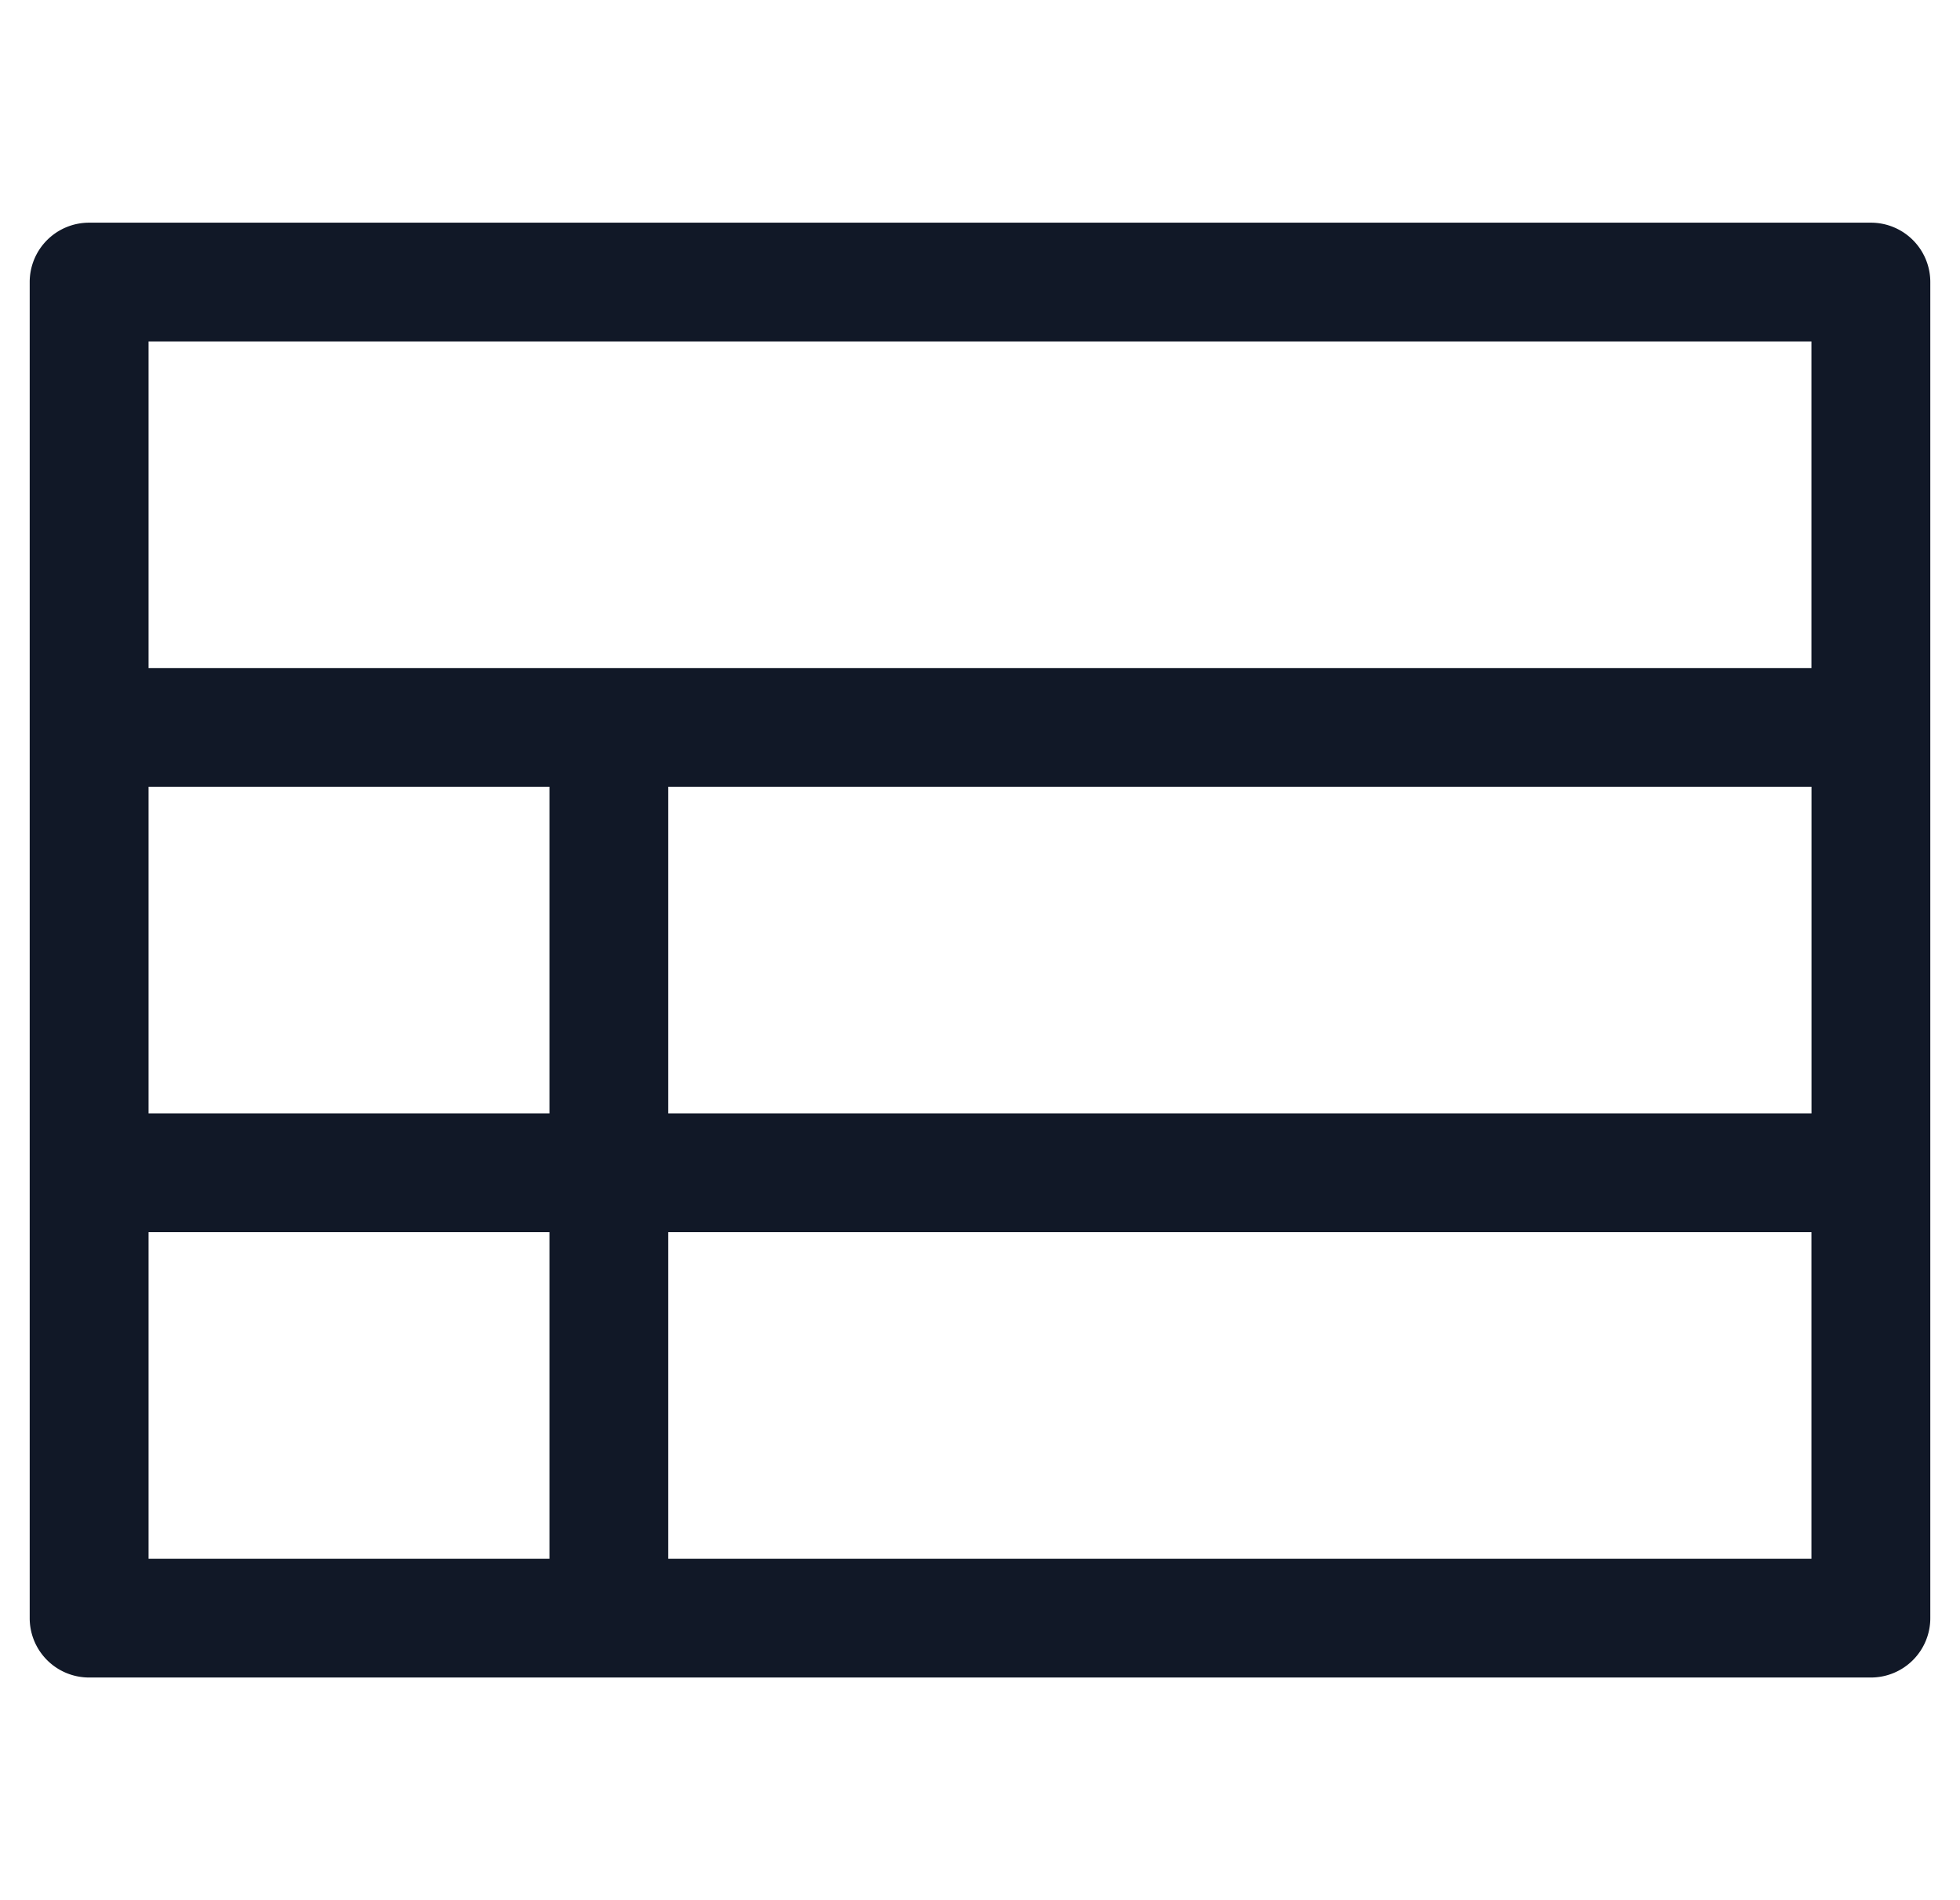 <svg xmlns="http://www.w3.org/2000/svg" width="33" height="32" fill="none"><path fill="#111827" fill-rule="evenodd" d="M1.5 3.75a1 1 0 0 0-1 1v22.5a1 1 0 0 0 1 1H31.5a1 1 0 0 0 1-1V4.75a1 1 0 0 0-1-1H1.501Zm28.999 7.5v-5.5H2.501v5.5h27.998Zm-27.998 2v5.5h6.75v-5.5H2.5Zm0 7.5v5.5h6.75v-5.5H2.5Zm8.75 5.5h19.248v-5.5H11.25v5.5Zm19.248-7.5H11.25v-5.5H30.5v5.5Z" clip-rule="evenodd"/></svg>